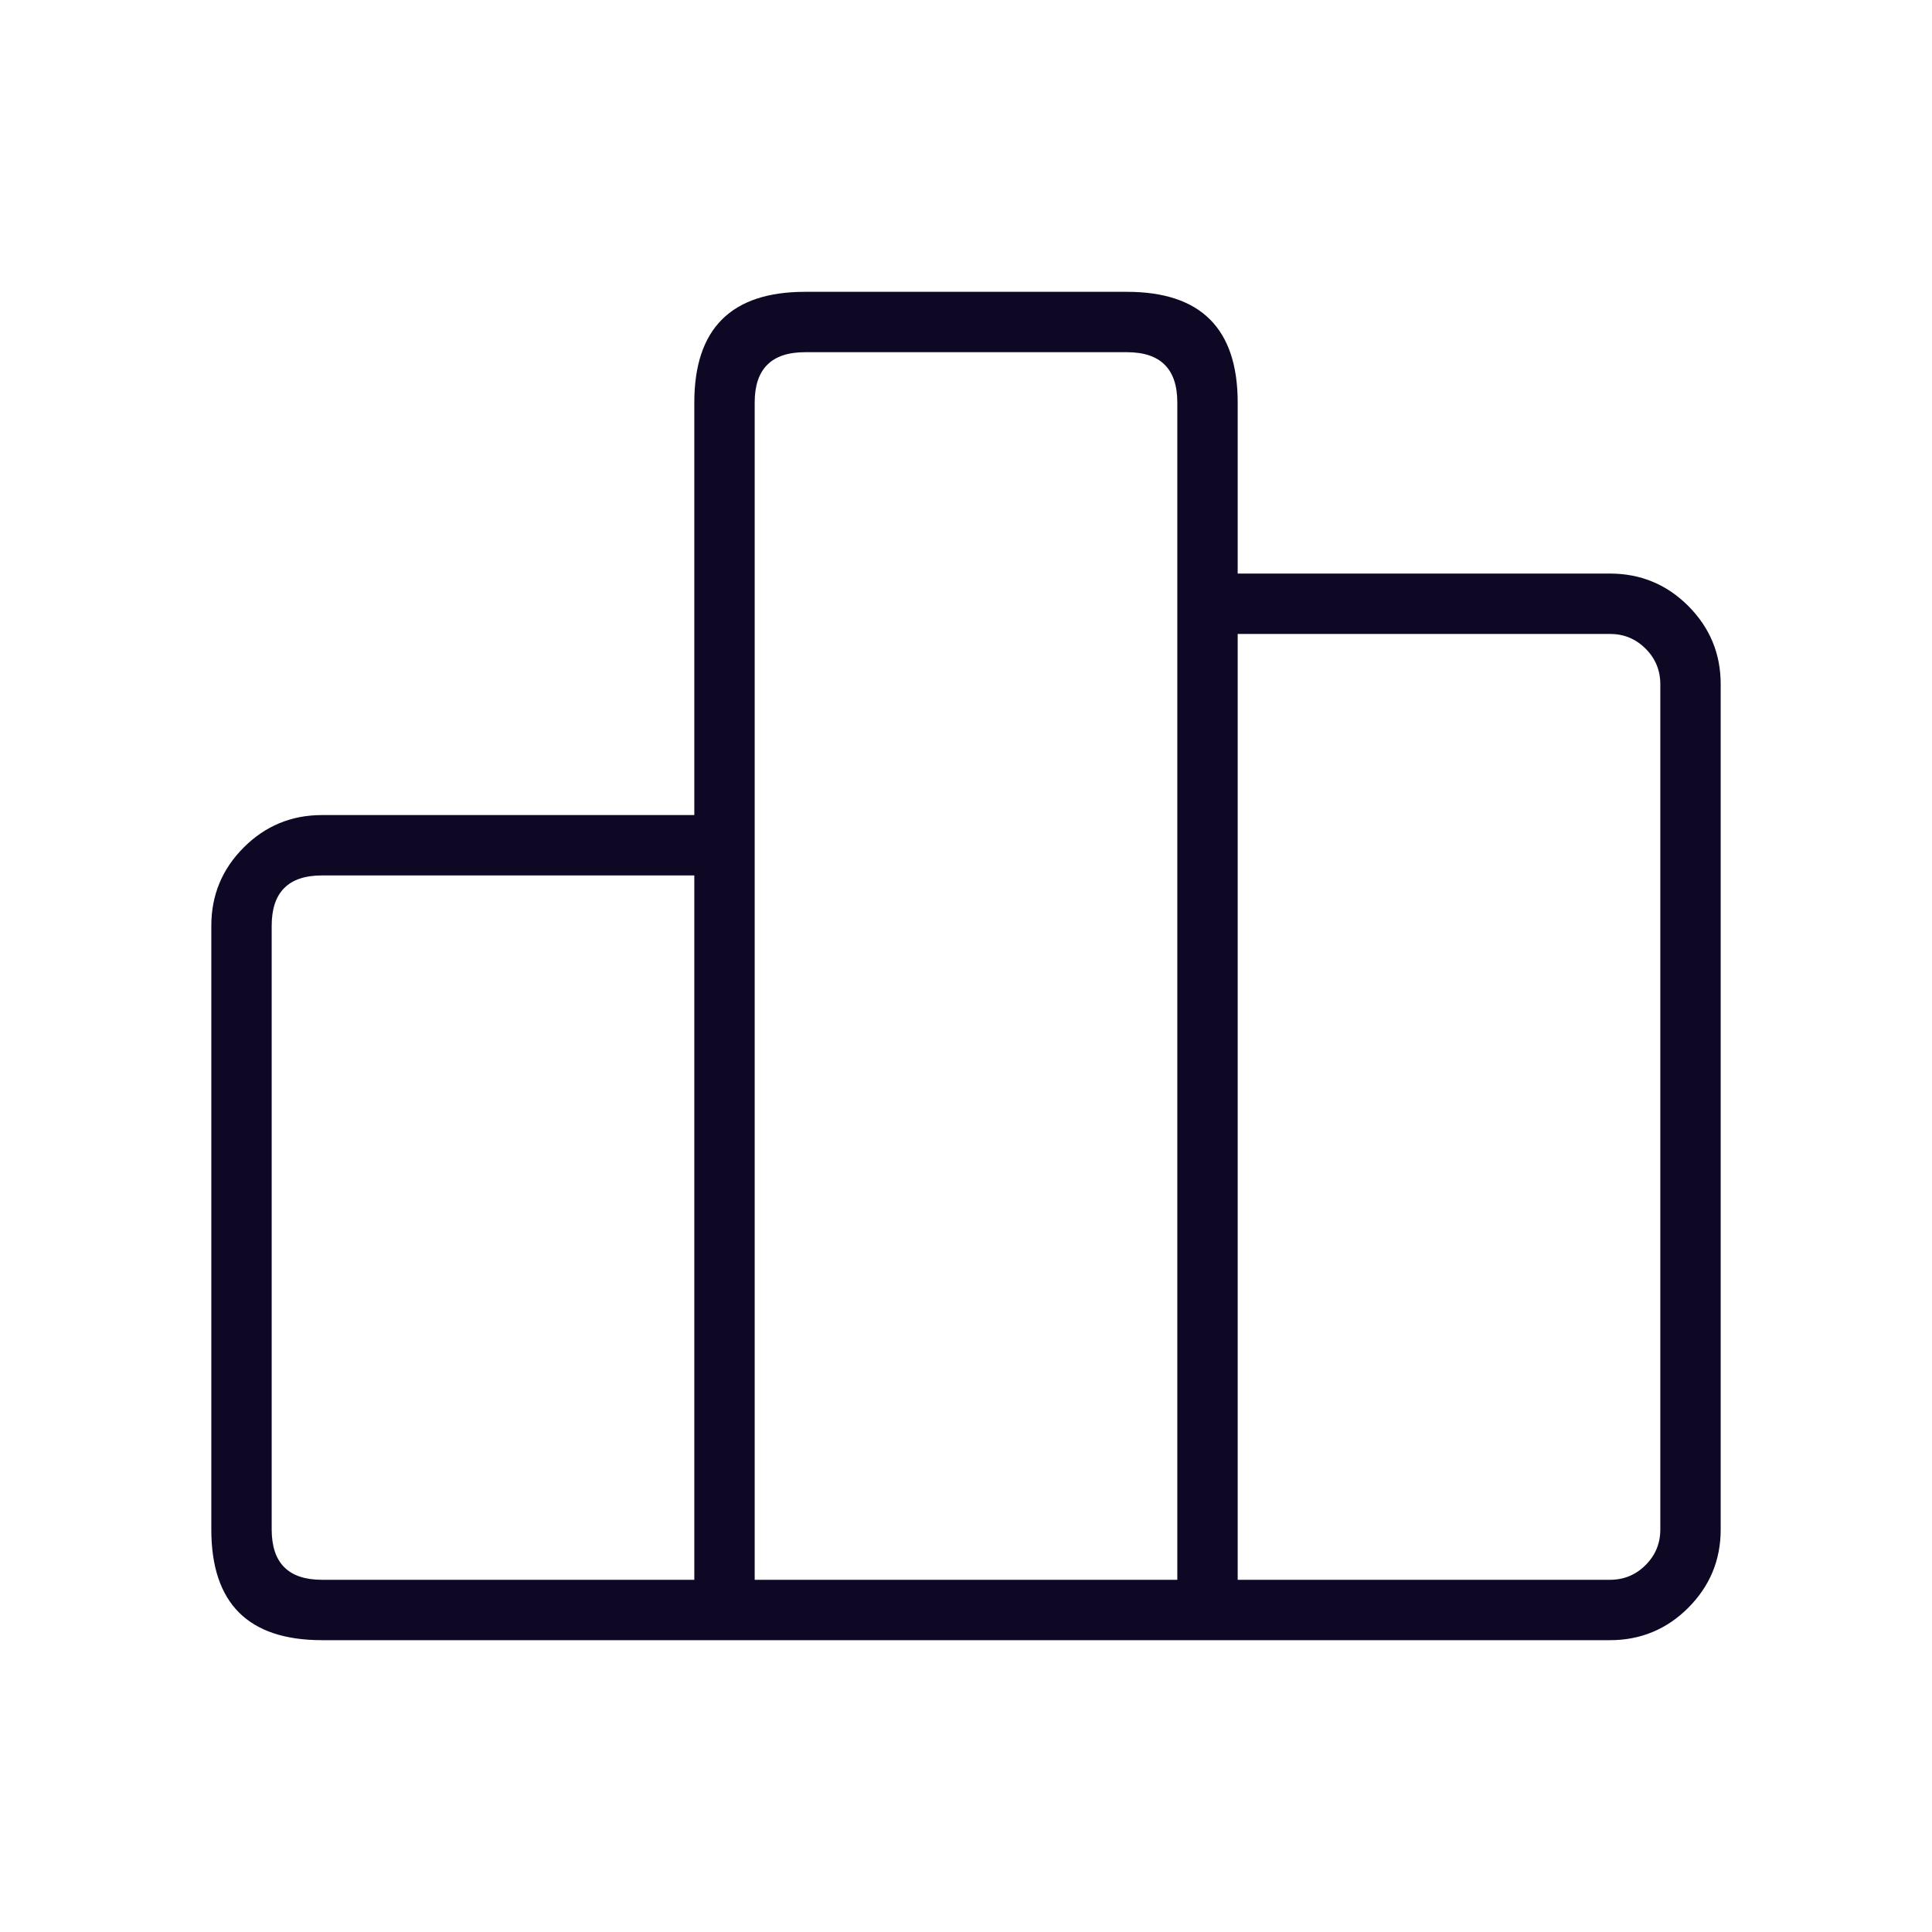 <svg width="40" height="40" viewBox="0 0 40 40" fill="none" xmlns="http://www.w3.org/2000/svg" xmlns:xlink="http://www.w3.org/1999/xlink">
	<desc>
			Created with Pixso.
	</desc>
	<defs>
		<clipPath id="clip784_1754">
			<rect id="icn_l_charts" width="40" height="40" fill="white" fill-opacity="0"/>
		</clipPath>
	</defs>
	<rect id="icn_l_charts" width="40" height="40" fill="#FFFFFF" fill-opacity="0"/>
	<g clip-path="url(#clip784_1754)">
		<path id="Union" d="M15.625 32.708L24.375 32.708L24.375 8.333Q24.375 7.812 24.114 7.552Q23.855 7.292 23.333 7.292L16.667 7.292Q16.145 7.292 15.886 7.552Q15.625 7.812 15.625 8.333L15.625 32.708ZM25.625 32.708L33.333 32.708Q33.549 32.708 33.733 32.632Q33.917 32.556 34.07 32.403Q34.223 32.251 34.299 32.066Q34.375 31.882 34.375 31.666L34.375 14.166Q34.375 13.951 34.299 13.767Q34.223 13.582 34.07 13.43Q33.917 13.277 33.733 13.201Q33.549 13.125 33.333 13.125L25.625 13.125L25.625 32.708ZM25.625 11.875L33.333 11.875Q33.808 11.875 34.213 12.043Q34.618 12.21 34.954 12.546Q35.289 12.882 35.457 13.287Q35.625 13.692 35.625 14.166L35.625 31.666Q35.625 32.141 35.457 32.546Q35.289 32.951 34.954 33.287Q34.618 33.623 34.213 33.79Q33.808 33.958 33.333 33.958L6.667 33.958Q5.521 33.958 4.948 33.385Q4.375 32.812 4.375 31.666L4.375 19.166Q4.375 18.691 4.543 18.286Q4.711 17.881 5.046 17.546Q5.381 17.211 5.786 17.043Q6.191 16.875 6.666 16.875L14.375 16.875L14.375 8.333Q14.375 7.187 14.948 6.614Q15.521 6.042 16.667 6.042L23.333 6.042Q24.48 6.042 25.052 6.614Q25.625 7.187 25.625 8.333L25.625 11.875ZM14.375 18.125L6.666 18.125Q6.146 18.125 5.886 18.385Q5.625 18.645 5.625 19.166L5.625 31.666Q5.625 32.187 5.886 32.448Q6.146 32.708 6.667 32.708L14.375 32.708L14.375 18.125Z" clip-rule="evenodd" fill="#0E0825" fill-opacity="1" fill-rule="evenodd"/>
	</g>
</svg>
